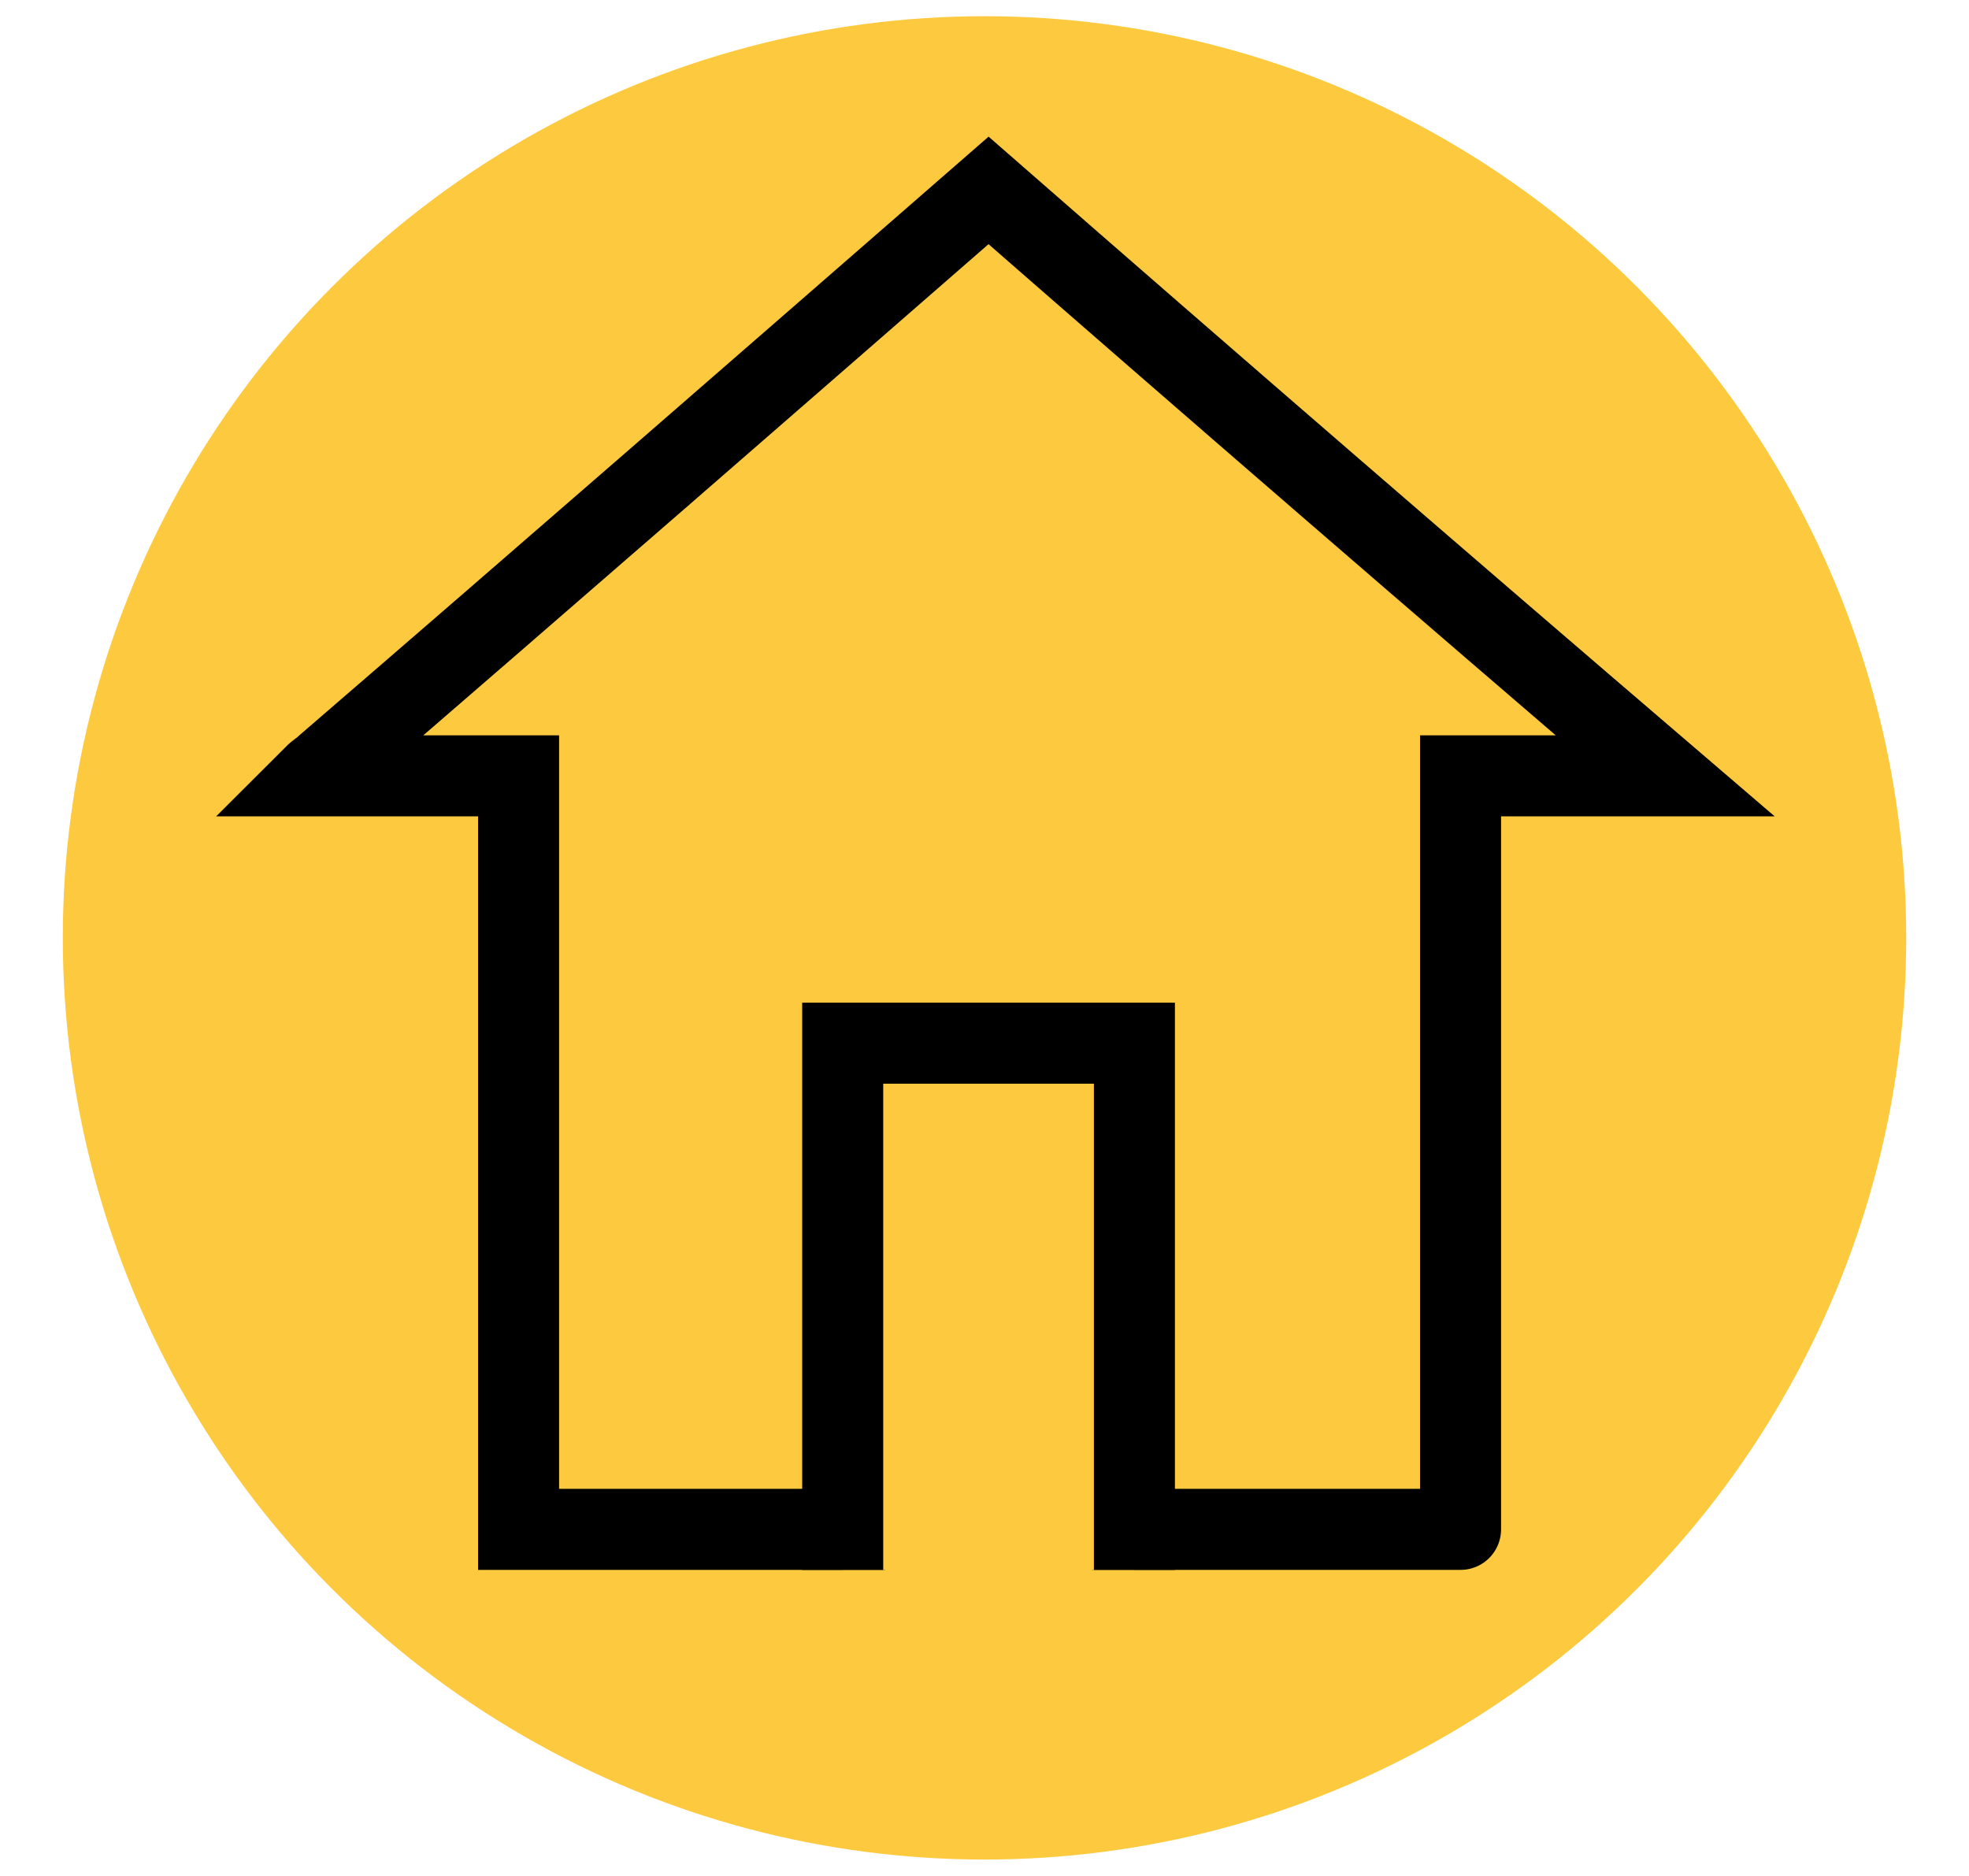 <?xml version="1.0" encoding="utf-8"?>
<!-- Generator: Adobe Illustrator 23.0.1, SVG Export Plug-In . SVG Version: 6.00 Build 0)  -->
<svg version="1.1" id="Layer_1" xmlns="http://www.w3.org/2000/svg" xmlns:xlink="http://www.w3.org/1999/xlink" x="0px" y="0px"
	 viewBox="0 0 97.2 92.6" style="enable-background:new 0 0 97.2 92.6;" xml:space="preserve">
<style type="text/css">
	.st0{fill:#FDCA3F;}
	.st1{fill:none;}
	.st2{fill:none;stroke:#000000;stroke-width:4;stroke-linecap:round;stroke-miterlimit:10;}
	.st3{fill:none;stroke:#000000;stroke-width:4;stroke-miterlimit:10;}
	.st4{fill:#FDCA3F;stroke:#000000;stroke-width:4;stroke-miterlimit:10;}
</style>
<ellipse class="st0" cx="48.6" cy="46.3" rx="45.5" ry="45.5"/>
<ellipse class="st1" cx="48.8" cy="46.3" rx="45.5" ry="45.5"/>
<path class="st2" d="M62.2,27.8"/>
<path class="st2" d="M48.8,10.2"/>
<path class="st2" d="M65.6,19.9"/>
<path class="st2" d="M35.2,74.2"/>
<path class="st2" d="M35,33.7"/>
<path class="st2" d="M62.2,45.3"/>
<path class="st2" d="M15.2,29.5"/>
<path class="st2" d="M48.8,10.2"/>
<path class="st2" d="M72.6,15.1"/>
<path class="st2" d="M65.6,15.1"/>
<path class="st2" d="M65.6,19.9"/>
<path class="st2" d="M65.6,15.1"/>
<line class="st1" x1="72.6" y1="24.3" x2="81.5" y2="29.5"/>
<line class="st0" x1="29.6" y1="21.3" x2="29.6" y2="21.3"/>
<path class="st2" d="M72.1,43.5c0-1.7,0-3.4,0-5.2c3.4,0,6.7,0,10.1,0C71,28.7,59.9,19.1,48.8,9.4C37.9,18.9,27,28.4,16.1,37.8
	c-0.2,0.2-0.4,0.3-0.6,0.5c0,0,4.8,0,10.1,0c0,18.6,0,37.2,0,37.2h46.5C72.1,75.6,72.1,60.3,72.1,43.5z"/>
<line class="st0" x1="27.1" y1="16.7" x2="17.2" y2="36.2"/>
<line class="st0" x1="22.2" y1="22.1" x2="58.6" y2="29.5"/>
<path class="st3" d="M53.4,75.1c0,0.2,0,0.3-0.1,0.5"/>
<path class="st3" d="M56,75.2c0-0.1,0-0.1,0-0.2"/>
<path class="st4" d="M56,77.5c0-4,0-26,0-26H41.6c0,0,0,21.8,0,26"/>
<rect x="43.7" y="75.3" class="st0" width="10.2" height="4.4"/>
</svg>
